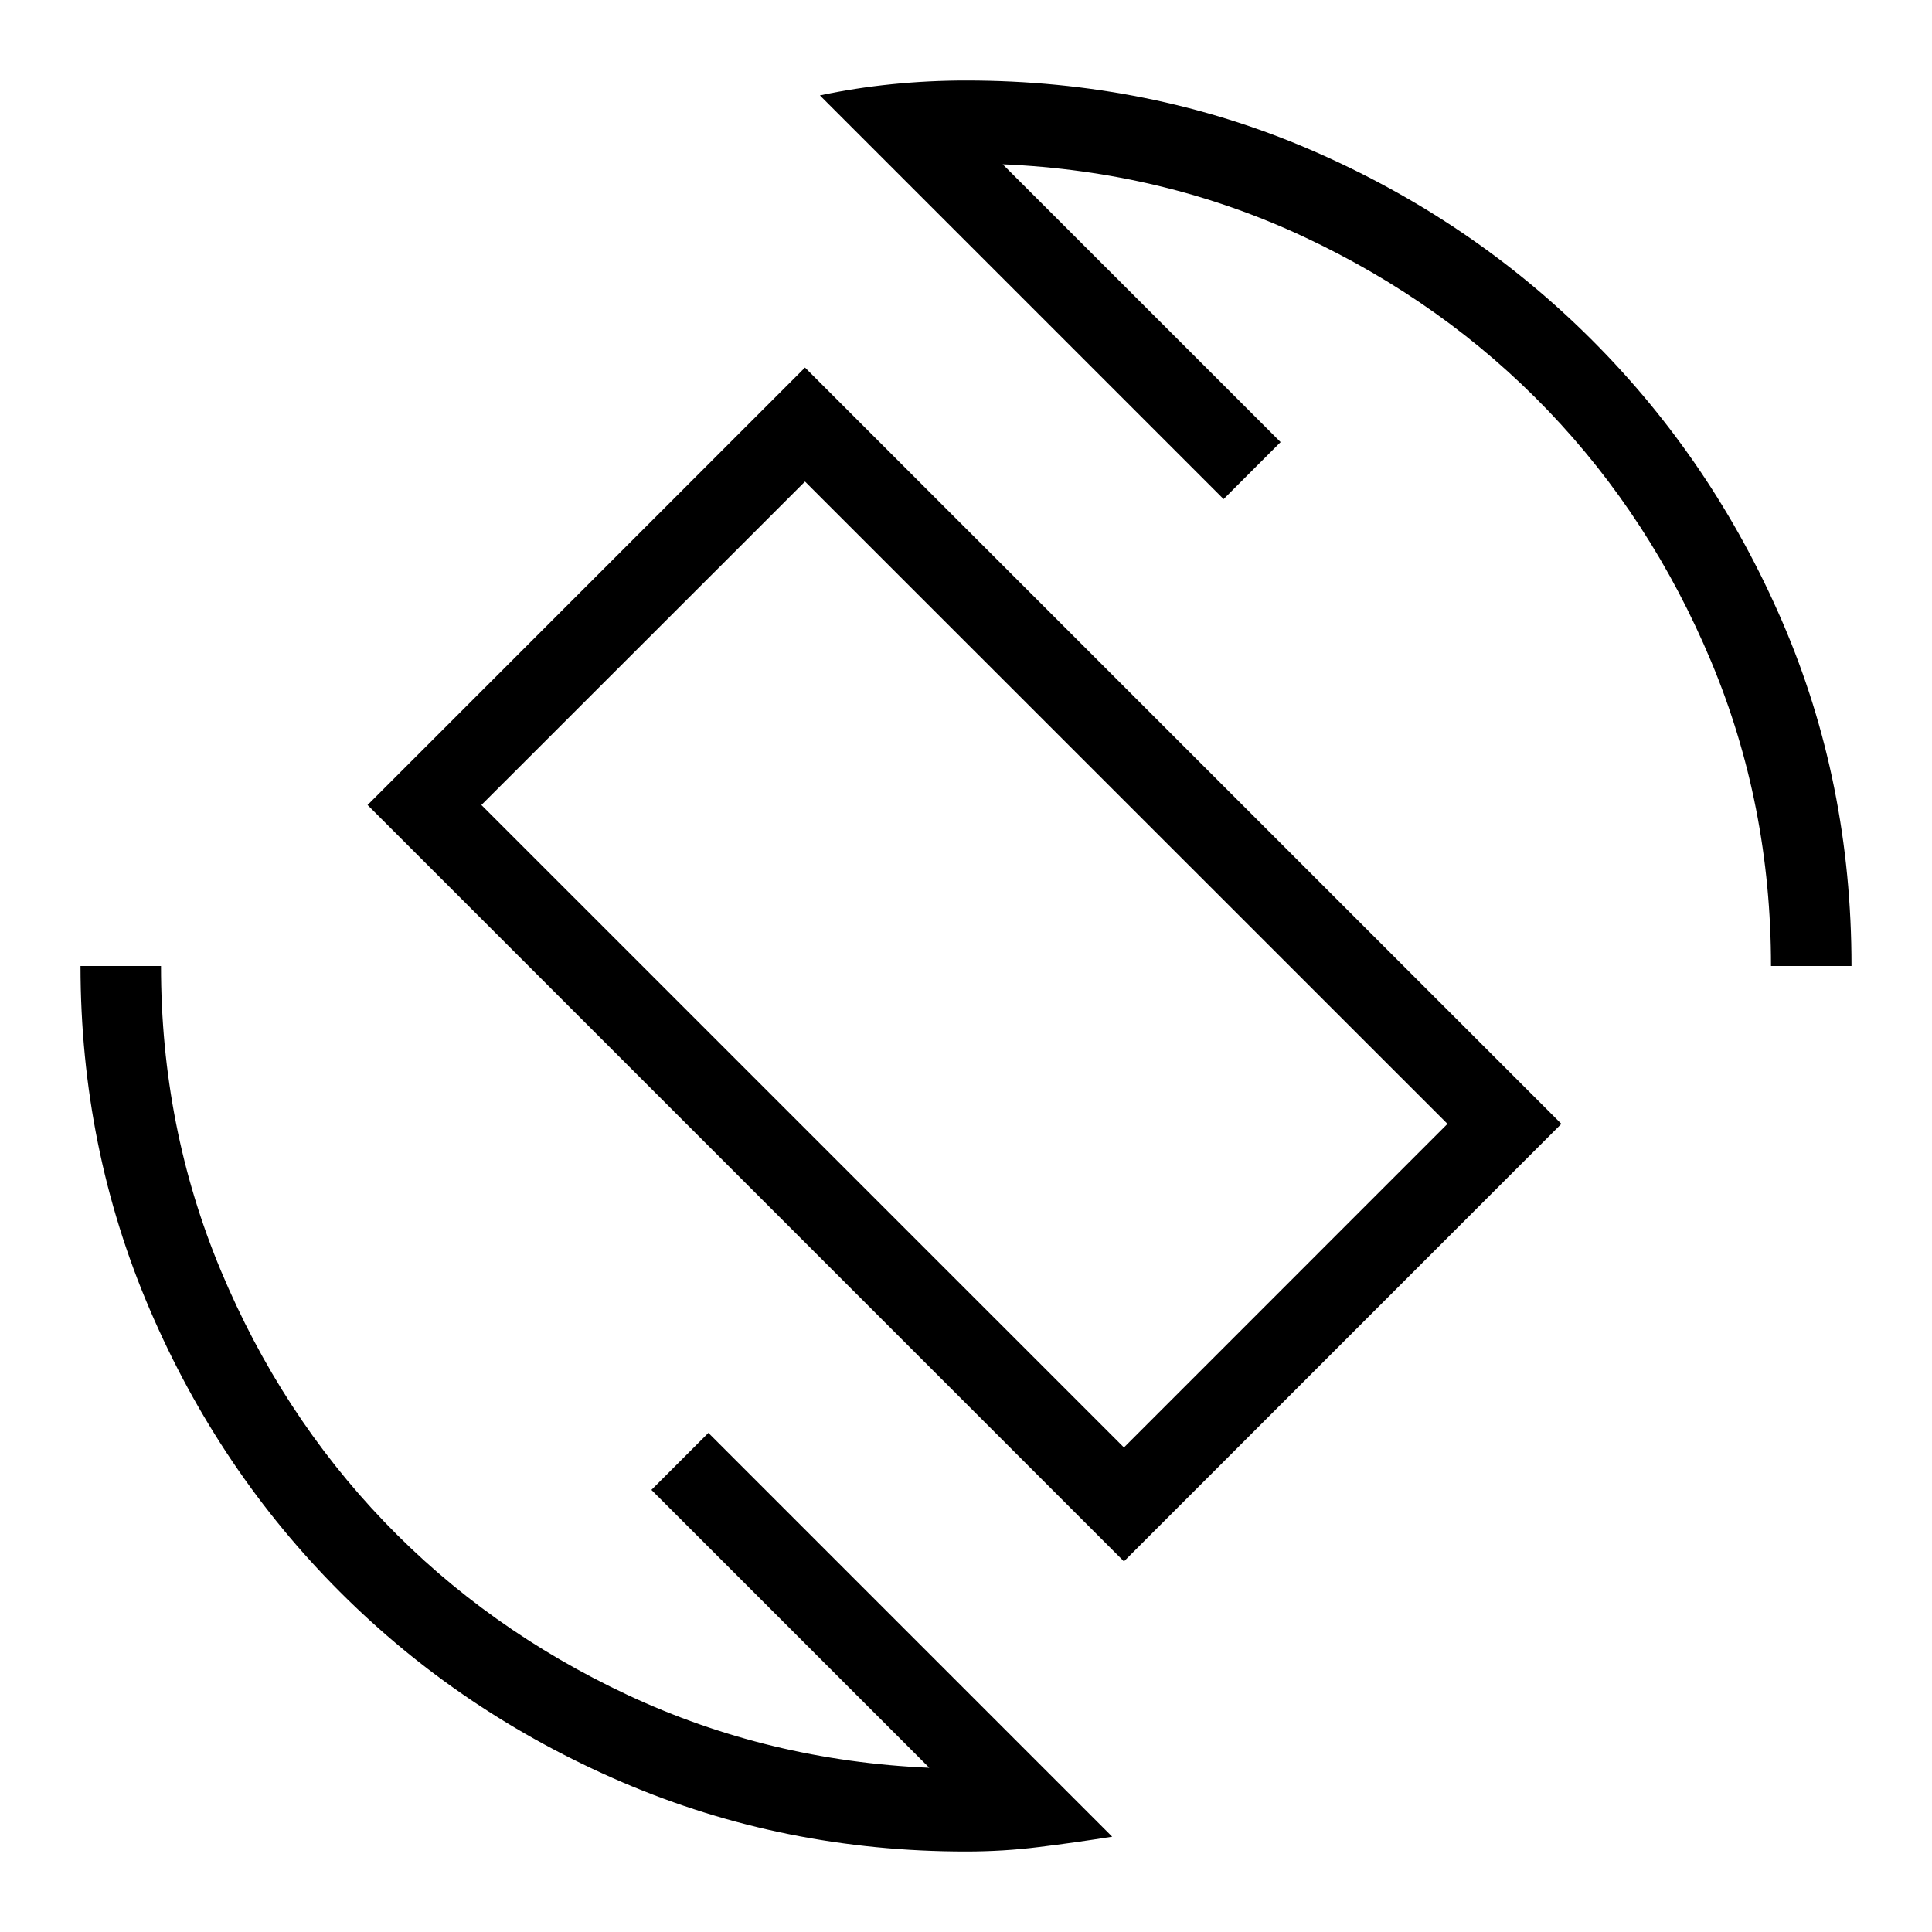 <svg xmlns="http://www.w3.org/2000/svg" xmlns:xlink="http://www.w3.org/1999/xlink" width="24" height="24" viewBox="0 0 24 24"><path fill="currentColor" d="M13.962 19.396L4.566 10L10 4.566l9.396 9.395zm0-1.415l4.019-4.02L10 5.982L5.98 10zM12 23q-2.263 0-4.268-.86q-2.005-.861-3.508-2.364t-2.363-3.508T1 12h1q0 2.006.744 3.785q.744 1.778 2.028 3.117T7.8 21.057t3.744.903l-3.452-3.452l.708-.708l5.016 5.016q-.458.073-.906.128Q12.465 23 12 23m10-11q0-2.006-.744-3.784q-.745-1.78-2.028-3.118Q17.944 3.76 16.2 2.943t-3.744-.902l3.452 3.451l-.708.708l-5.015-5.015q.438-.093.895-.139T12 1q2.283 0 4.278.86q1.995.861 3.498 2.364t2.364 3.498T23 12zm-10.02-.02"/></svg>